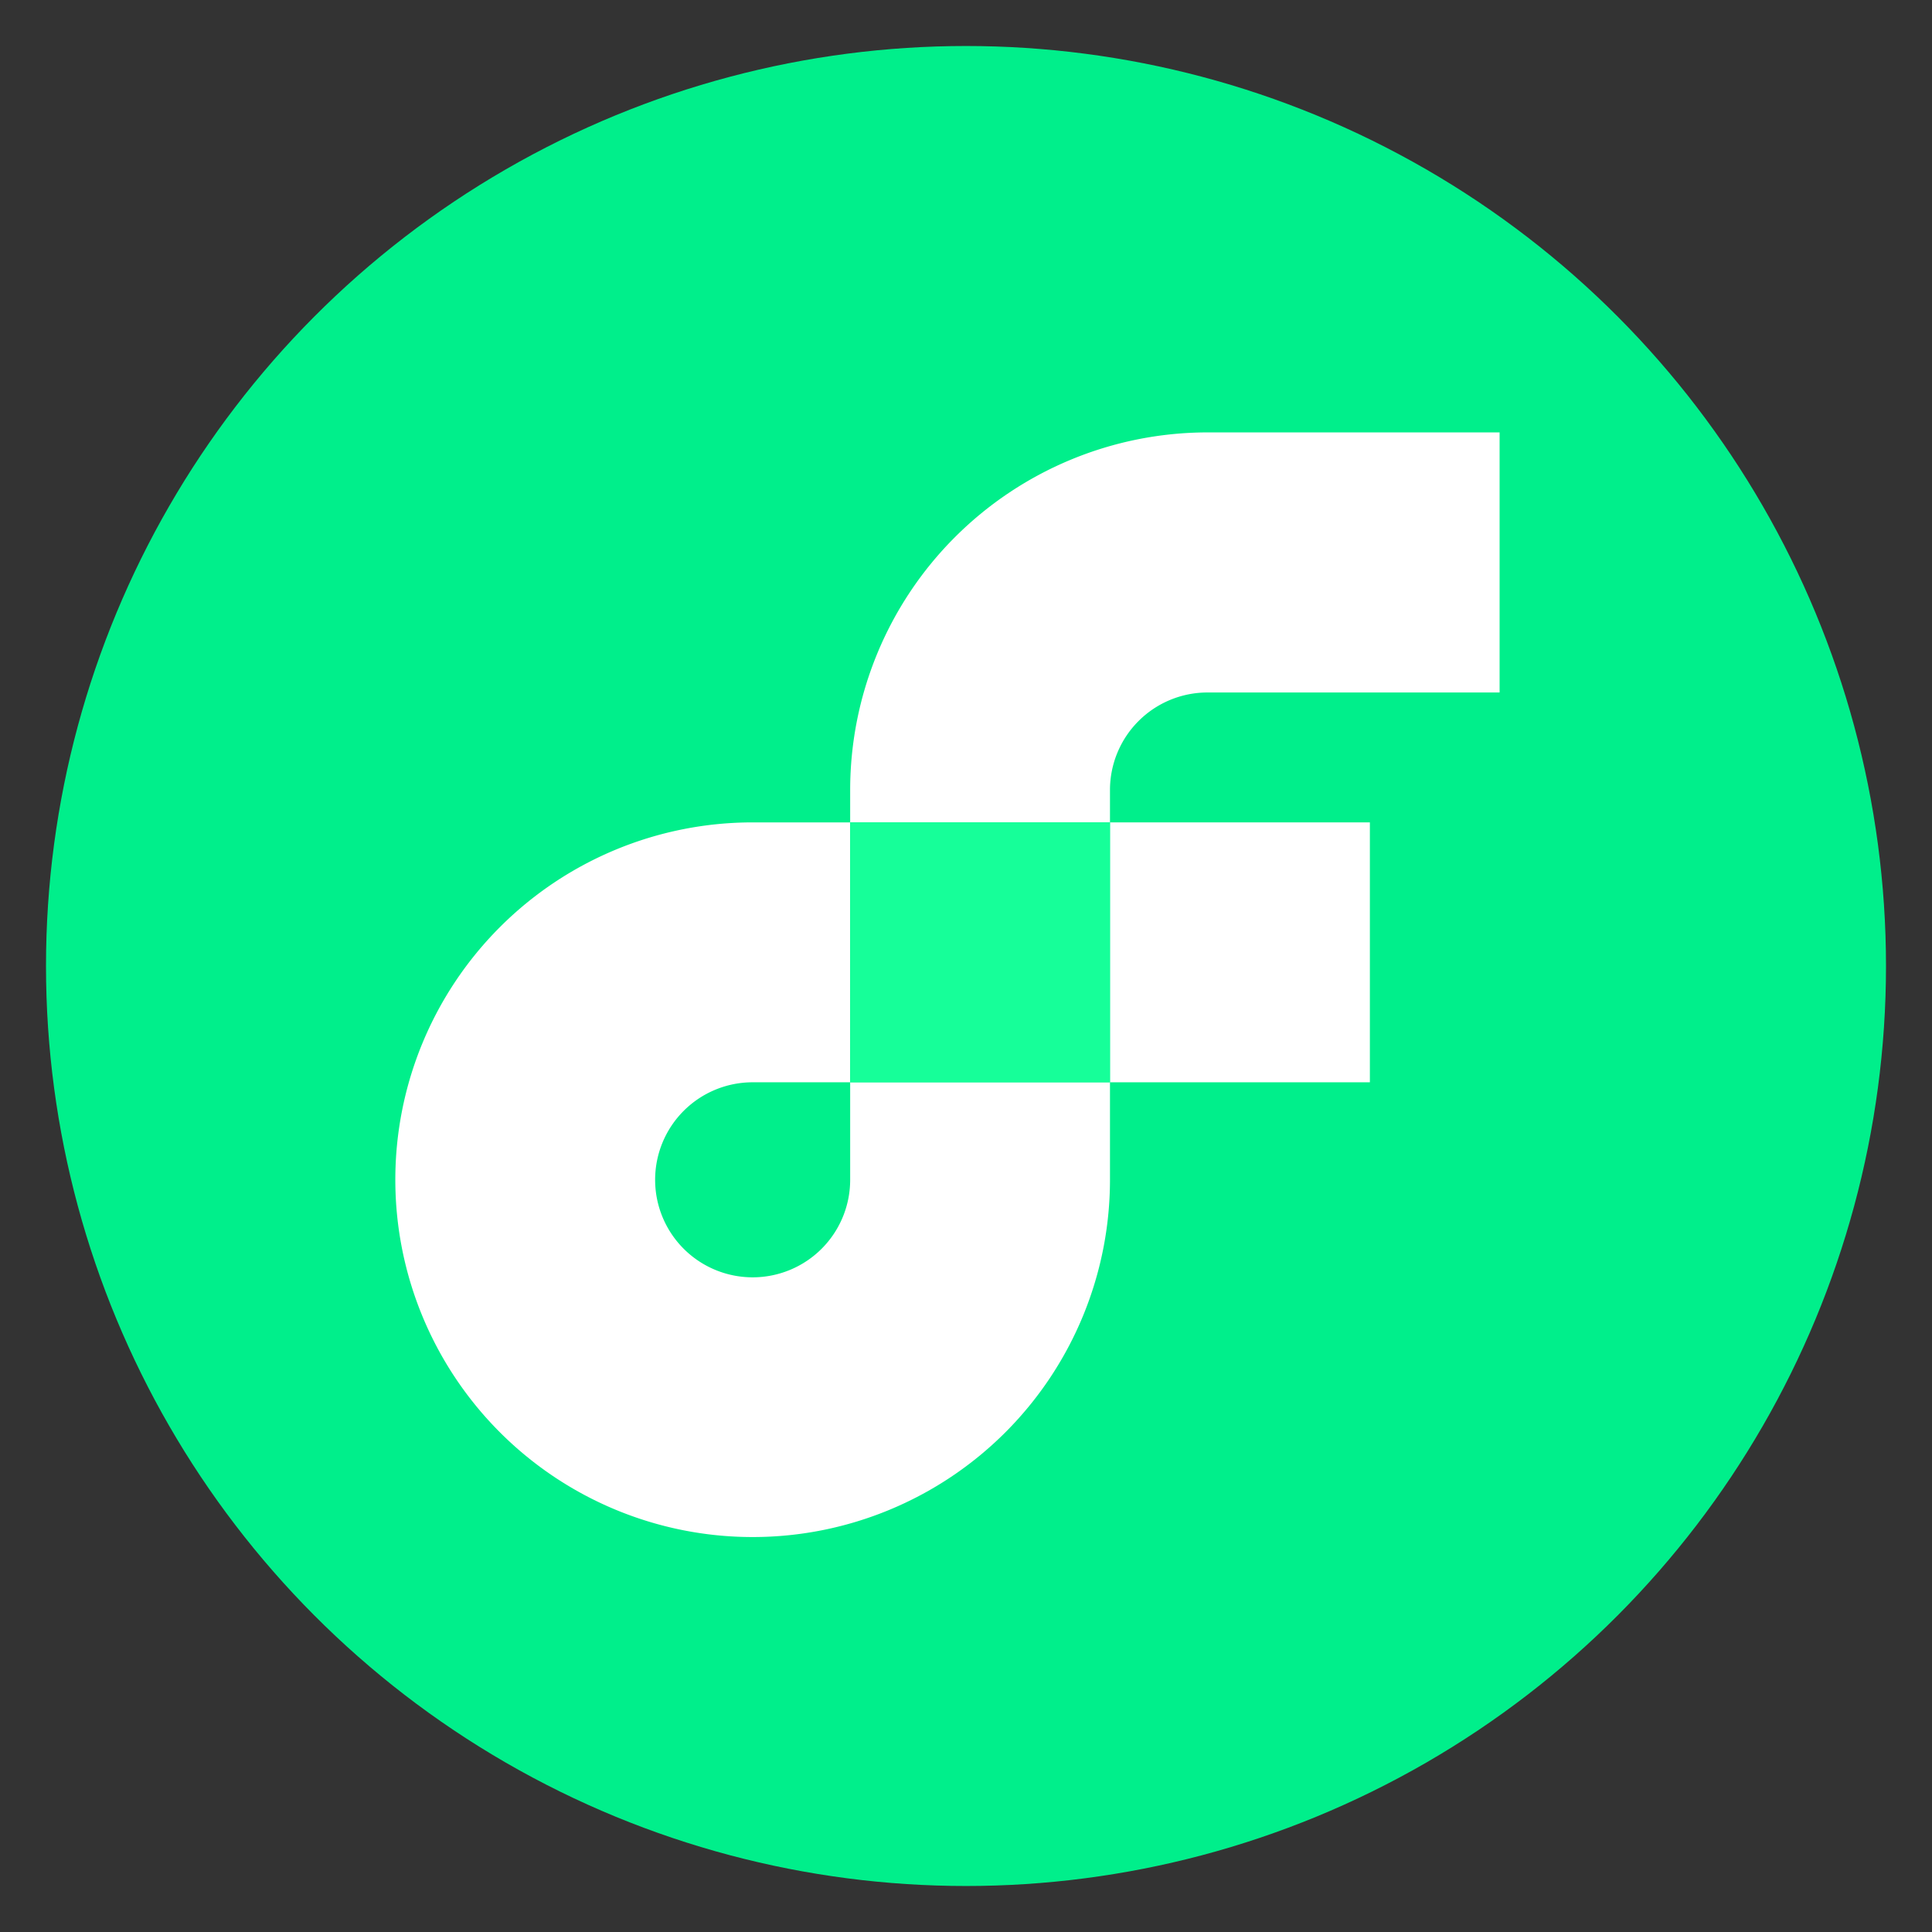 <svg xmlns="http://www.w3.org/2000/svg" viewBox="0 0 210 210"><rect x="0" y="0" width="210" height="210" fill="#333333" stroke="none"/><defs><style>.cls-1{fill:#00ef8b;}.cls-2{fill:none;}.cls-3{fill:#fff;}.cls-4{fill:#16ff99;}</style></defs><g id="Layer_1" data-name="Layer 1"><circle class="cls-1" cx="105" cy="105" r="100"/><path class="cls-2" d="M71.22,128.23a10.6,10.6,0,0,0,21.19,0V117.64H81.81A10.59,10.59,0,0,0,71.22,128.23Z"/><rect class="cls-3" x="120.65" y="89.39" width="28.25" height="28.25"/><path class="cls-3" d="M92.41,128.23a10.6,10.6,0,1,1-10.6-10.59h10.6V89.39H81.81a38.84,38.84,0,1,0,38.84,38.84V117.64H92.41Z"/><path class="cls-3" d="M131.25,75.27H163V47H131.25A38.88,38.88,0,0,0,92.41,85.86v3.53h28.24V85.86A10.6,10.6,0,0,1,131.25,75.27Z"/><polygon class="cls-4" points="92.41 117.64 120.65 117.64 120.65 117.64 120.65 89.39 120.65 89.39 92.41 89.39 92.41 117.64"/></g></svg>